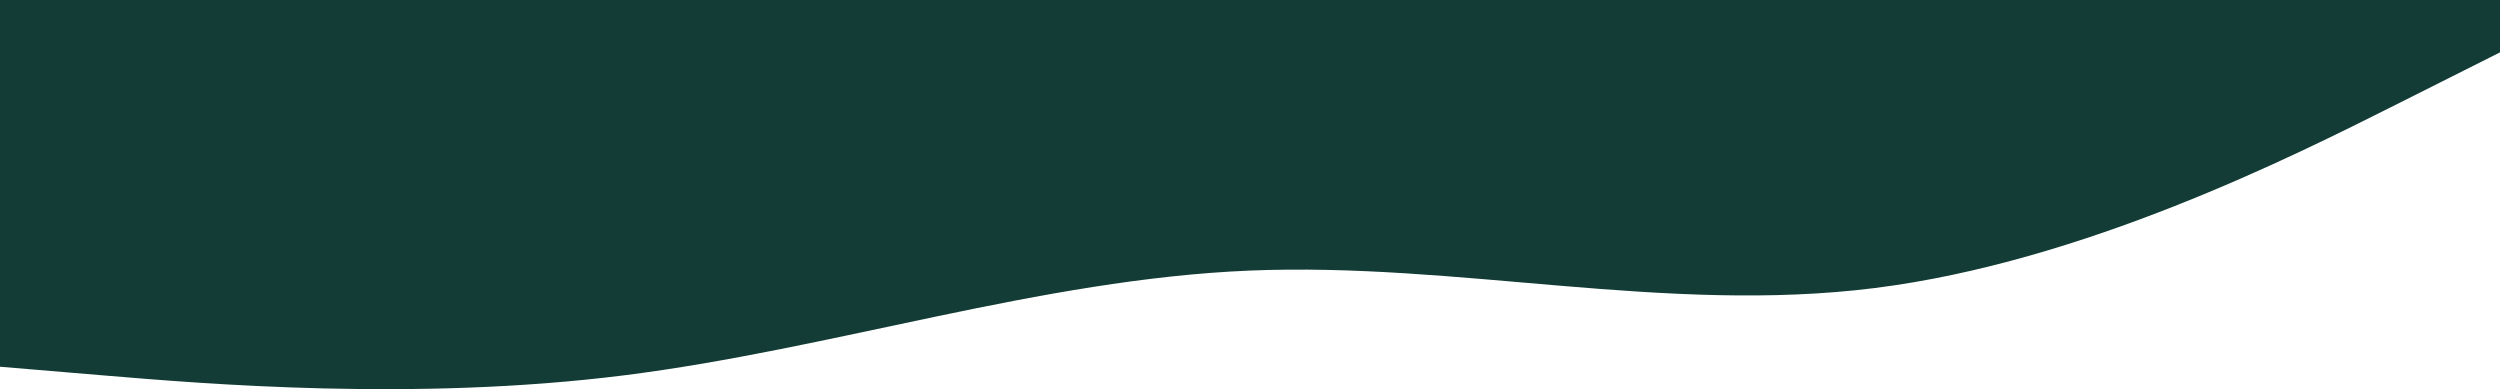 <svg width="1728" height="269" viewBox="0 0 1728 269" fill="none" xmlns="http://www.w3.org/2000/svg">
<path fill-rule="evenodd" clip-rule="evenodd" d="M-1 253.407L71.042 259.44C143.083 265.474 287.167 277.541 431.25 259.44C575.333 241.34 719.417 193.072 863.5 187.038C1007.58 181.005 1151.67 217.206 1295.75 199.105C1439.83 181.005 1583.92 108.603 1655.96 72.402L1728 36.201V0H1655.96C1583.92 0 1439.83 0 1295.75 0C1151.67 0 1007.58 0 863.5 0C719.417 0 575.333 0 431.25 0C287.167 0 143.083 0 71.042 0H-1V253.407Z" fill="#123C35"/>
</svg>
